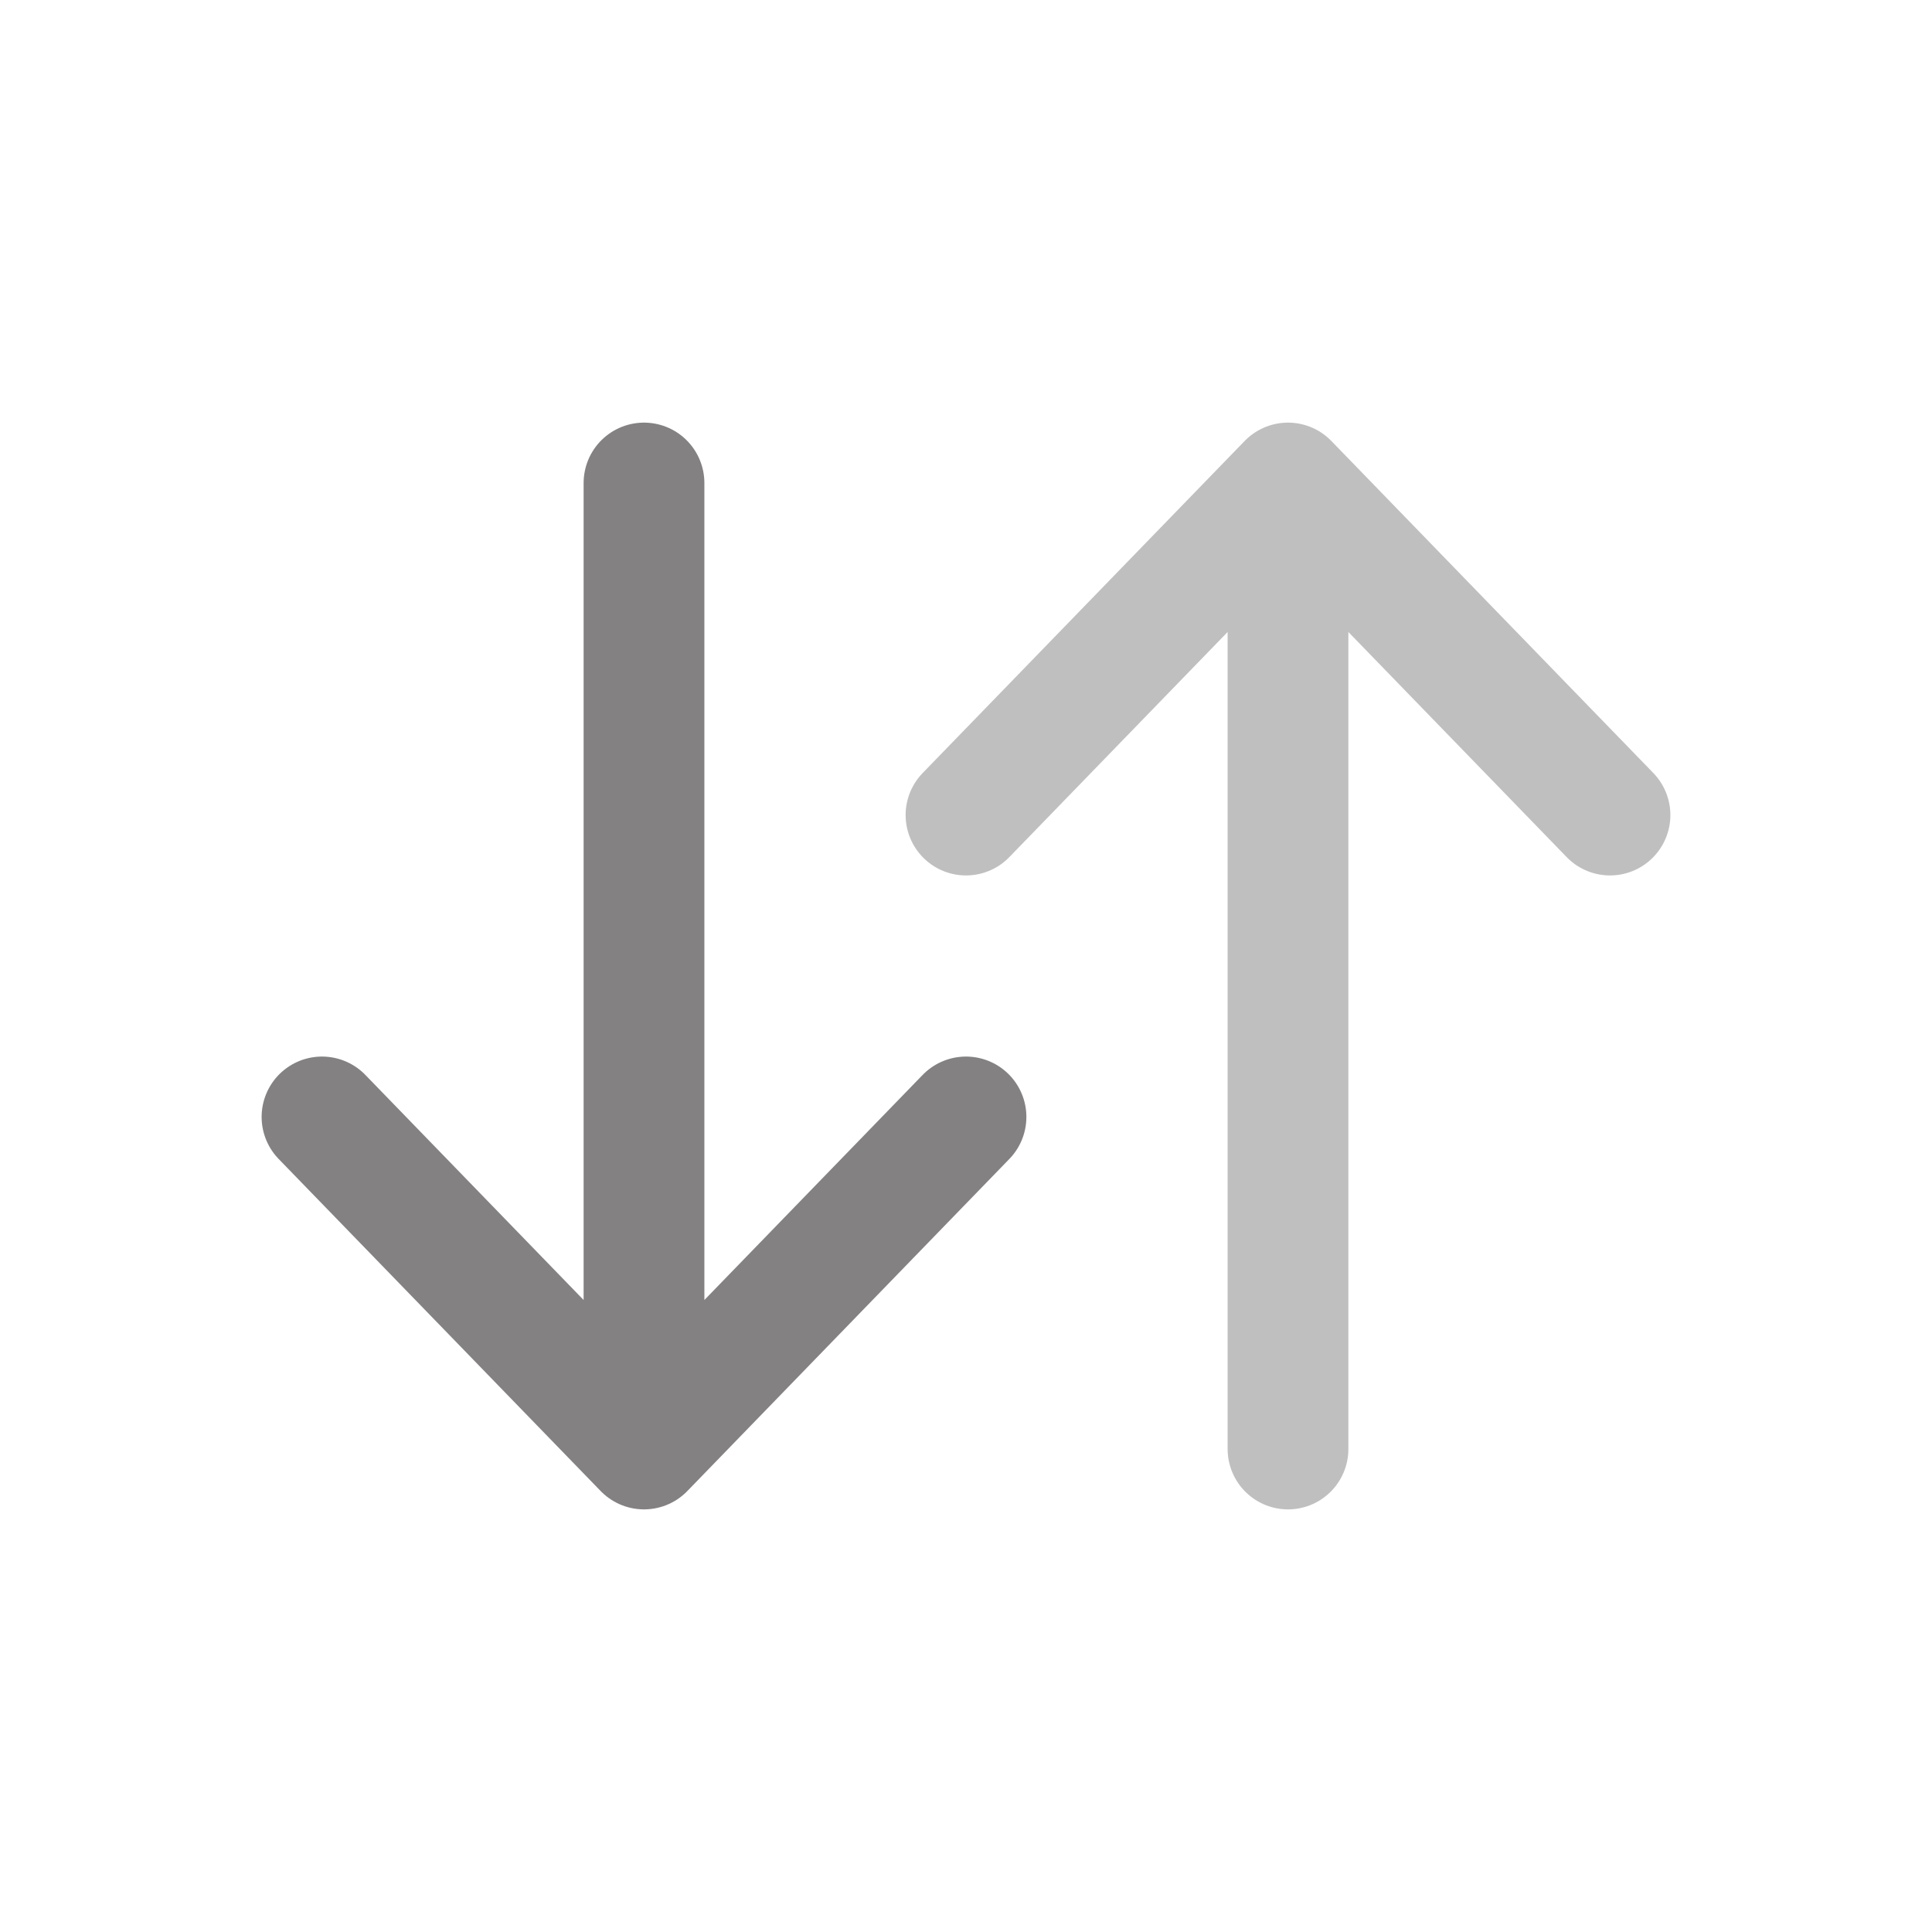 <svg width="25px" height="25px" viewBox="0 0 24 24" fill="none" xmlns="http://www.w3.org/2000/svg"><g id="SVGRepo_bgCarrier" stroke-width="0"></g><g id="SVGRepo_tracerCarrier" stroke-linecap="round" stroke-linejoin="round"></g><g id="SVGRepo_iconCarrier"> <path opacity="0.5" d="M16 18L16 6M16 6L20 10.125M16 6L12 10.125" stroke="#838181" stroke-width="1.5" stroke-linecap="round" stroke-linejoin="round"></path> <path d="M8 6L8 18M8 18L12 13.875M8 18L4 13.875" stroke="#838181" stroke-width="1.5" stroke-linecap="round" stroke-linejoin="round"></path> </g></svg>
